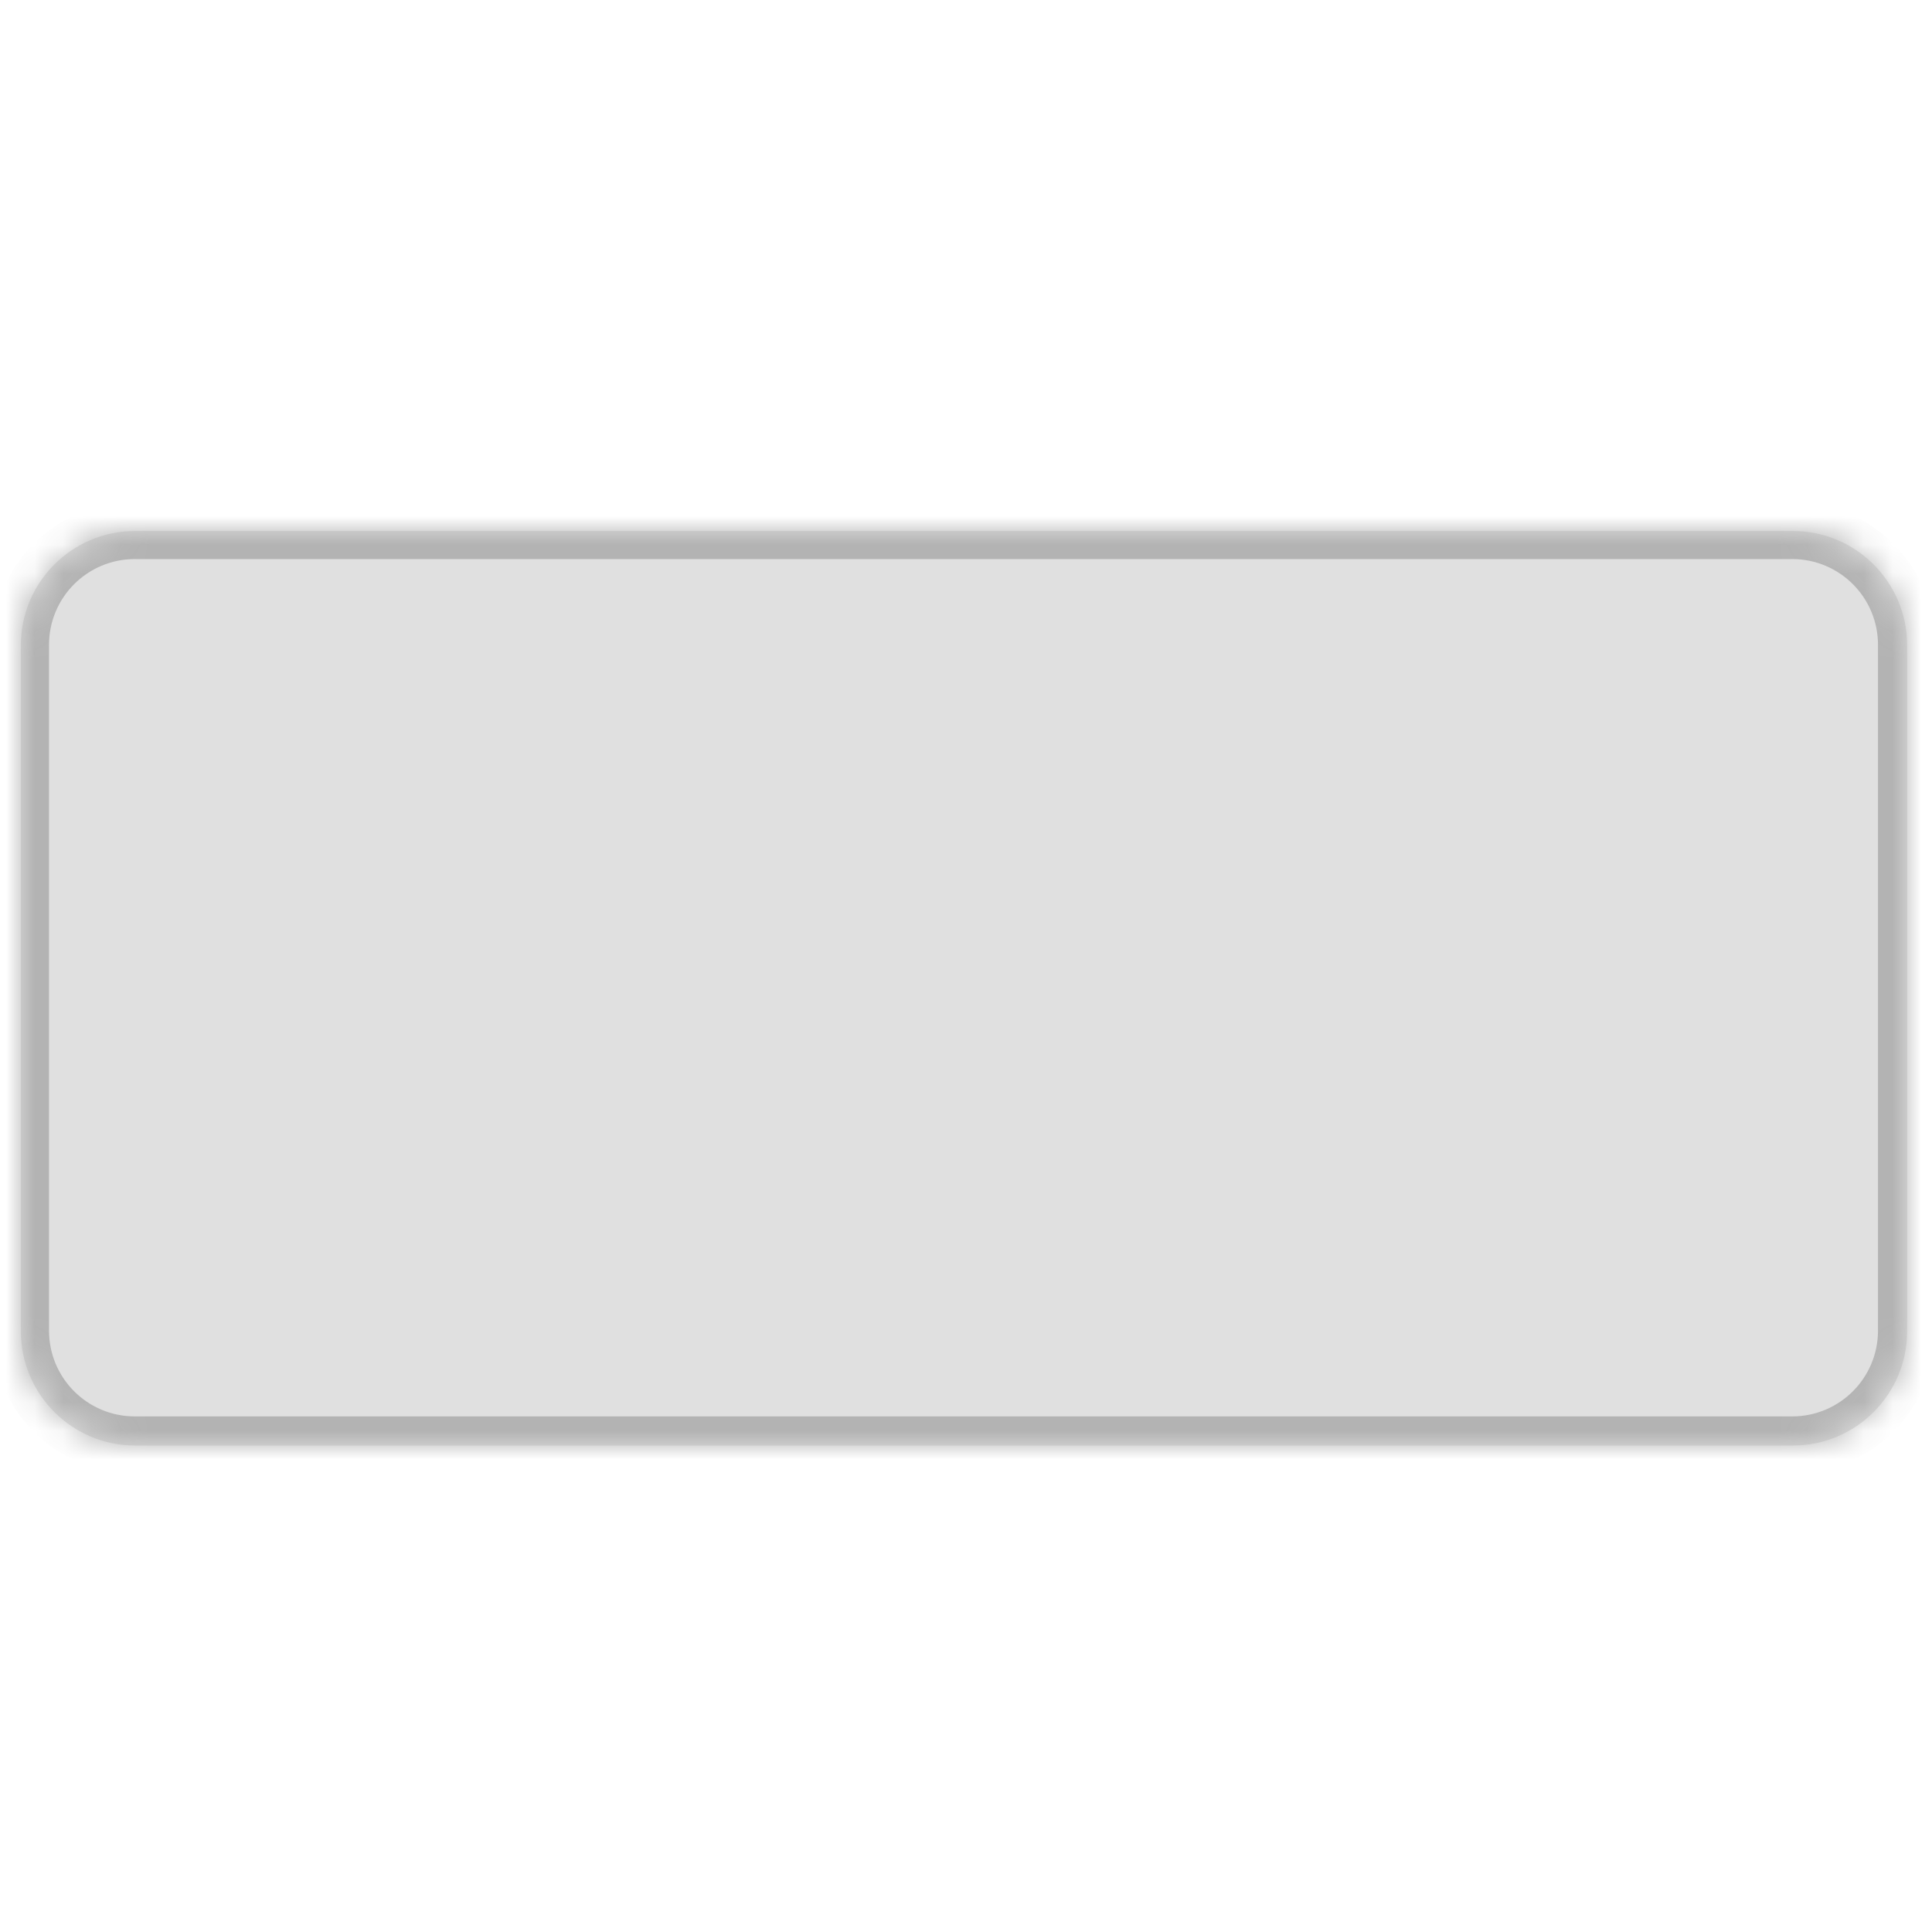 <?xml version="1.0" encoding="UTF-8" standalone="no"?>
<!-- Created with Inkscape (http://www.inkscape.org/) -->

<svg
   width="24.0px"
   height="24.0px"
   viewBox="0 0 24.0 24.0"
   version="1.1"
   id="SVGRoot"
   sodipodi:docname="ButtonPressed.svg"
   inkscape:version="1.2.1 (9c6d41e410, 2022-07-14)"
   xmlns:inkscape="http://www.inkscape.org/namespaces/inkscape"
   xmlns:sodipodi="http://sodipodi.sourceforge.net/DTD/sodipodi-0.dtd"
   xmlns="http://www.w3.org/2000/svg"
   xmlns:svg="http://www.w3.org/2000/svg">
  <sodipodi:namedview
     id="namedview687"
     pagecolor="#505050"
     bordercolor="#ffffff"
     borderopacity="1"
     inkscape:showpageshadow="0"
     inkscape:pageopacity="0"
     inkscape:pagecheckerboard="1"
     inkscape:deskcolor="#505050"
     inkscape:document-units="px"
     showgrid="true"
     inkscape:zoom="11.816274"
     inkscape:cx="37.32141"
     inkscape:cy="22.765214"
     inkscape:window-width="1920"
     inkscape:window-height="1009"
     inkscape:window-x="-8"
     inkscape:window-y="-8"
     inkscape:window-maximized="1"
     inkscape:current-layer="layer1">
    <inkscape:grid
       type="xygrid"
       id="grid810" />
  </sodipodi:namedview>
  <defs
     id="defs682">
    <mask
       id="path-84-inside-1_1_840"
       fill="#ffffff">
      <path
         d="m 37,270 c 0,-2.209 1.791,-4 4,-4 h 58 c 2.209,0 4,1.791 4,4 v 24 c 0,2.209 -1.791,4 -4,4 H 41 c -2.209,0 -4,-1.791 -4,-4 z"
         id="path302" />
    </mask>
    <mask
       id="path-84-inside-1_1_840-5"
       fill="#ffffff">
      <path
         d="m 37,270 c 0,-2.209 1.791,-4 4,-4 h 58 c 2.209,0 4,1.791 4,4 v 24 c 0,2.209 -1.791,4 -4,4 H 41 c -2.209,0 -4,-1.791 -4,-4 z"
         id="path302-1" />
    </mask>
    <mask
       id="path-96-inside-5_1_840"
       fill="#ffffff">
      <path
         d="m 123,270 c 0,-2.209 1.791,-4 4,-4 h 58 c 2.209,0 4,1.791 4,4 v 24 c 0,2.209 -1.791,4 -4,4 h -58 c -2.209,0 -4,-1.791 -4,-4 z"
         id="path338" />
    </mask>
    <mask
       id="path-93-inside-4_1_840"
       fill="#ffffff">
      <path
         d="m 209,270 c 0,-2.209 1.791,-4 4,-4 h 58 c 2.209,0 4,1.791 4,4 v 24 c 0,2.209 -1.791,4 -4,4 h -58 c -2.209,0 -4,-1.791 -4,-4 z"
         id="path329" />
    </mask>
  </defs>
  <g
     inkscape:label="Слой 1"
     inkscape:groupmode="layer"
     id="layer1">
    <path
       d="m 0.259,8.016 c 0,-0.784 0.636,-1.42 1.42,-1.42 H 22.271 c 0.784,0 1.42,0.636 1.42,1.42 v 8.521 c 0,0.784 -0.636,1.42 -1.42,1.42 H 1.679 c -0.784,0 -1.42,-0.636 -1.42,-1.42 z"
       fill="#e0e0e0"
       id="path332"
       style="stroke-width:0.355" />
    <path
       d="m 213,267 h 58 v -2 h -58 z m 61,3 v 24 h 2 v -24 z m -3,27 h -58 v 2 h 58 z m -61,-3 v -24 h -2 v 24 z m 3,3 c -1.657,0 -3,-1.343 -3,-3 h -2 c 0,2.761 2.239,5 5,5 z m 61,-3 c 0,1.657 -1.343,3 -3,3 v 2 c 2.761,0 5,-2.239 5,-5 z m -3,-27 c 1.657,0 3,1.343 3,3 h 2 c 0,-2.761 -2.239,-5 -5,-5 z m -58,-2 c -2.761,0 -5,2.239 -5,5 h 2 c 0,-1.657 1.343,-3 3,-3 z"
       fill="#b3b3b3"
       mask="url(#path-93-inside-4_1_840)"
       id="path334"
       transform="matrix(0.355,0,0,0.355,-73.941,-87.84)" />
  </g>
</svg>
